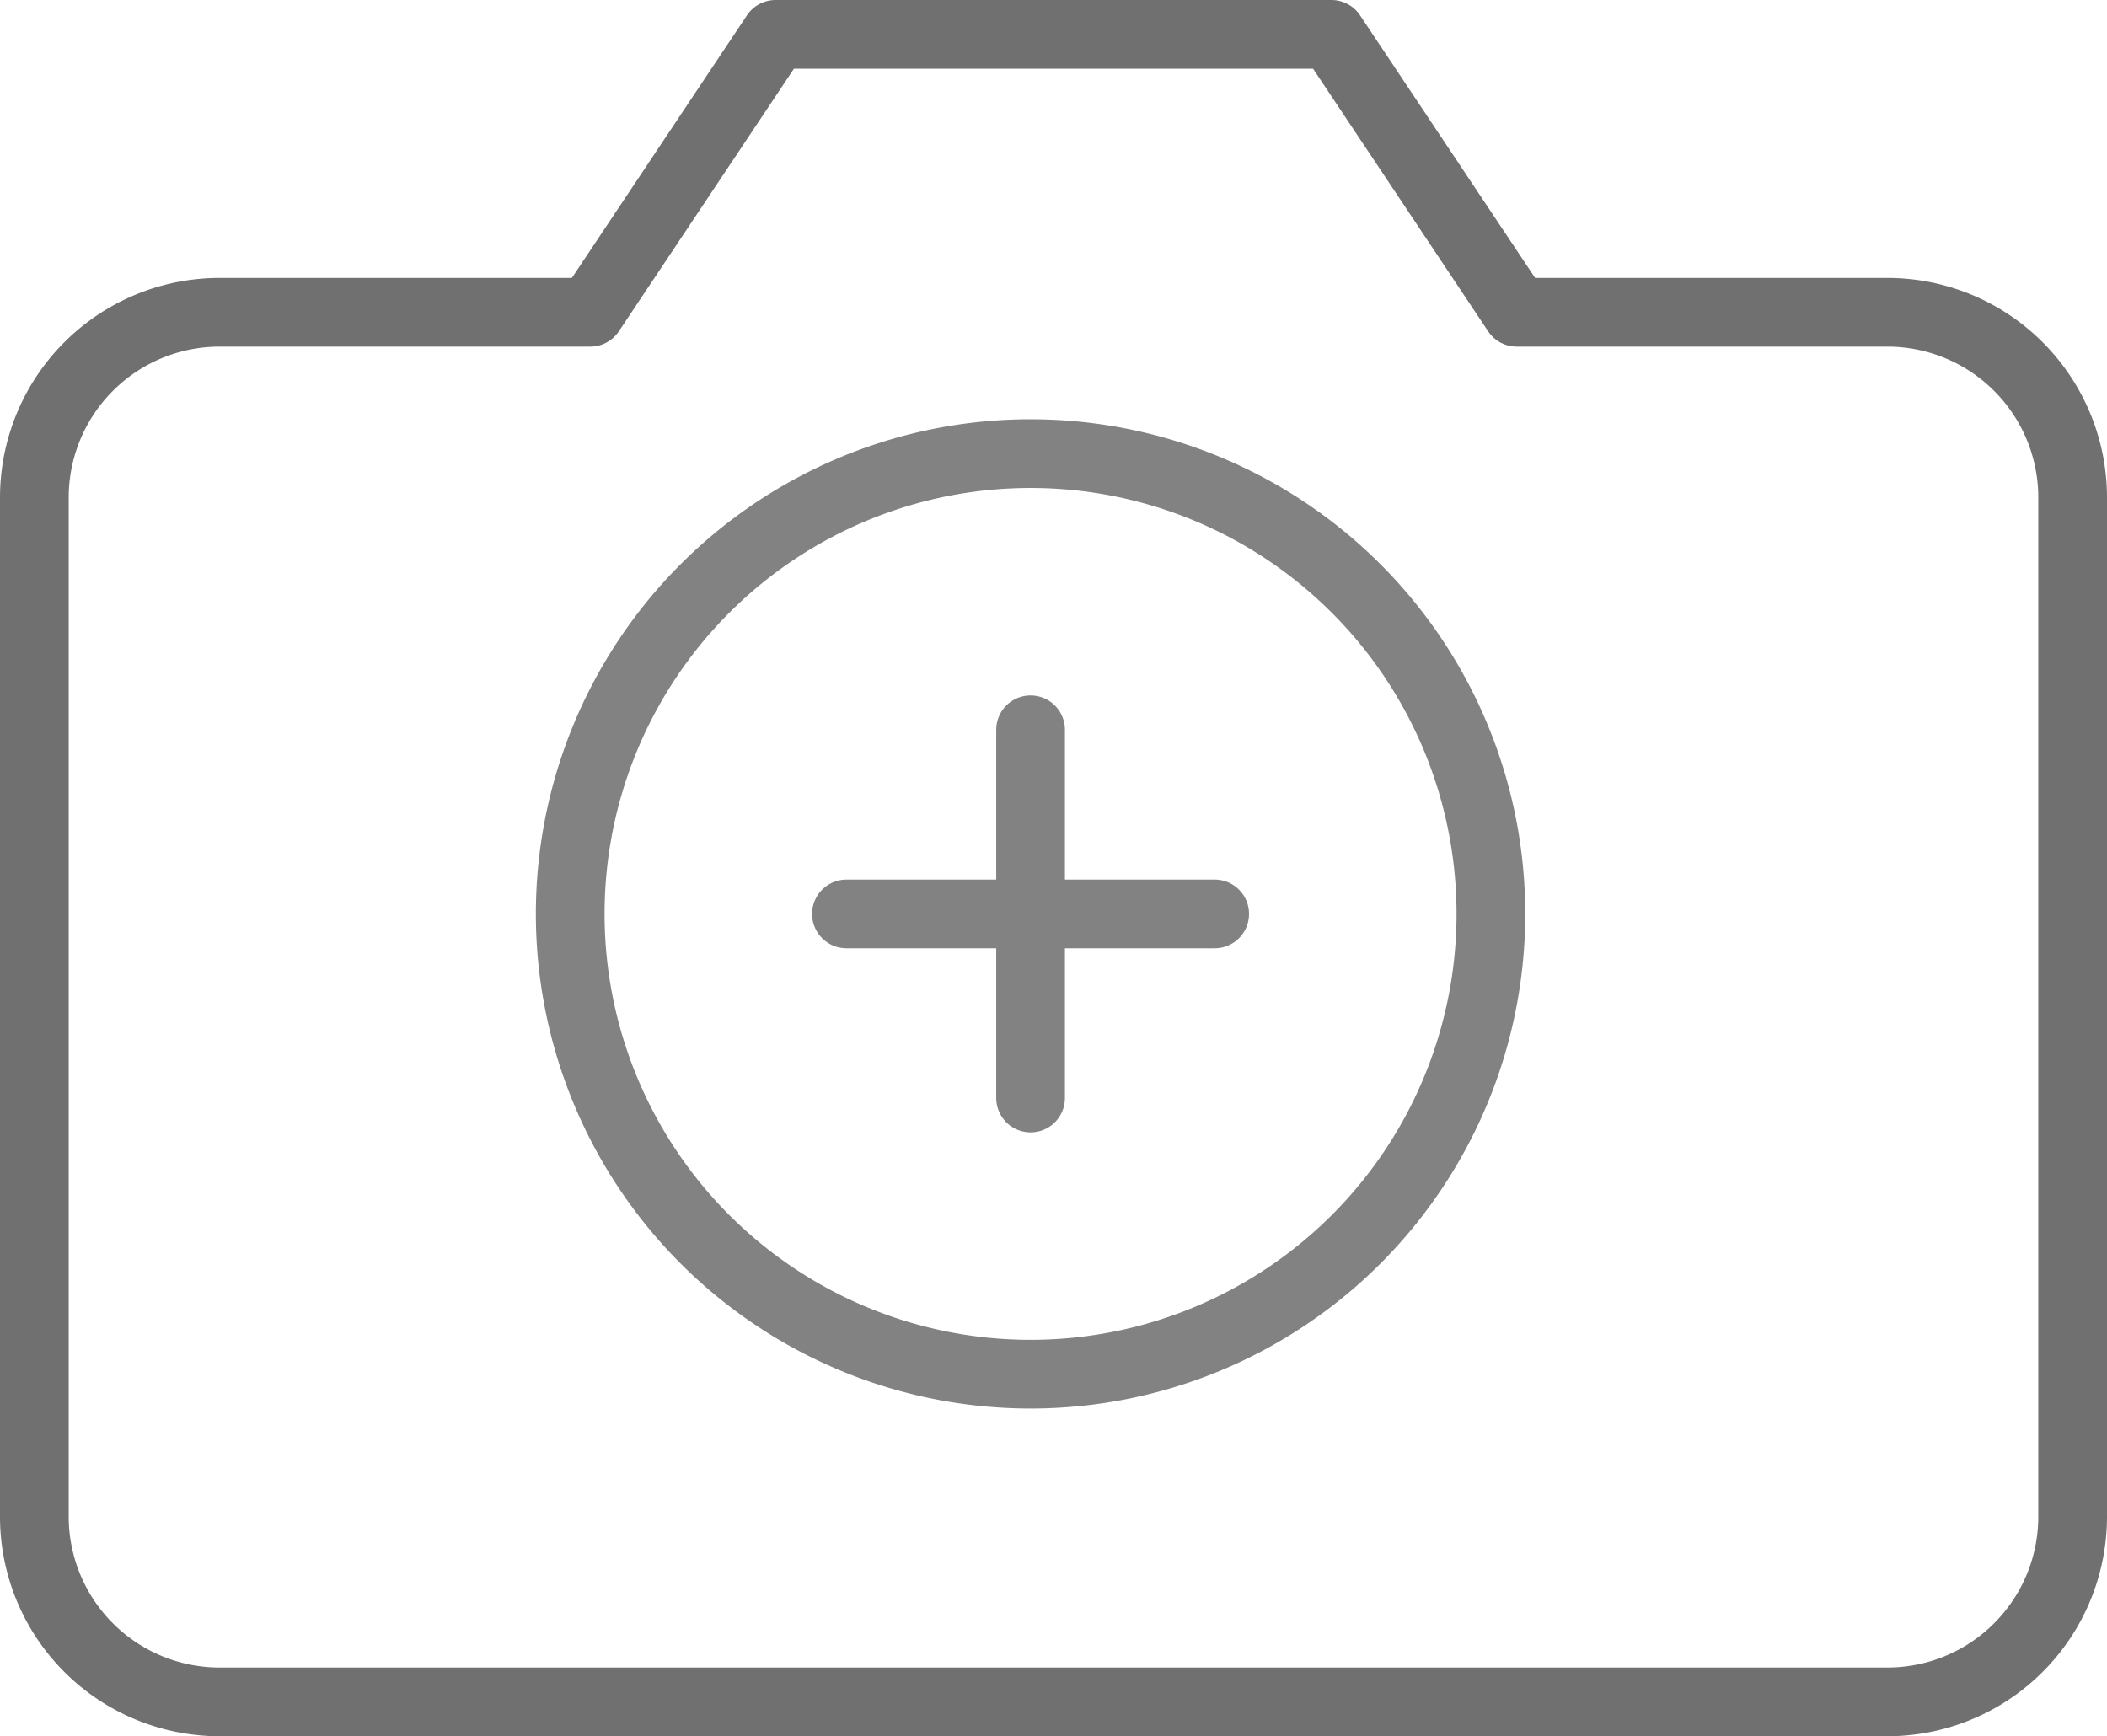 <svg xmlns="http://www.w3.org/2000/svg" width="92" height="75.818" viewBox="0 0 92 75.818">
  <g id="Group_84" data-name="Group 84" transform="translate(-739.5 -620.091)">
    <g id="Icon_feather-camera" data-name="Icon feather-camera" transform="translate(739.5 617.091)">
      <path id="Path_11" data-name="Path 11" d="M90.5,69.227a8.091,8.091,0,0,1-8.091,8.091H9.591A8.091,8.091,0,0,1,1.5,69.227v-44.5a8.091,8.091,0,0,1,8.091-8.091H25.773L33.864,4.5H58.136l8.091,12.136H82.409A8.091,8.091,0,0,1,90.5,24.727Z" fill="none" stroke="#707070" stroke-linecap="round" stroke-linejoin="round" stroke-width="3"/>
    </g>
    <g id="Icon_feather-plus-circle" data-name="Icon feather-plus-circle" transform="translate(761.398 636.899)">
      <path id="Path_2205" data-name="Path 2205" d="M43.2,23.1A20.1,20.1,0,1,1,23.1,3,20.1,20.1,0,0,1,43.2,23.1Z" transform="translate(0 0)" fill="none" stroke="#828282" stroke-linecap="round" stroke-linejoin="round" stroke-width="3"/>
      <path id="Path_2206" data-name="Path 2206" d="M18,12V28.08" transform="translate(5.101 3.06)" fill="none" stroke="#828282" stroke-linecap="round" stroke-linejoin="round" stroke-width="3"/>
      <path id="Path_2207" data-name="Path 2207" d="M12,18H28.08" transform="translate(3.06 5.101)" fill="none" stroke="#828282" stroke-linecap="round" stroke-linejoin="round" stroke-width="3"/>
    </g>
  </g>
</svg>
